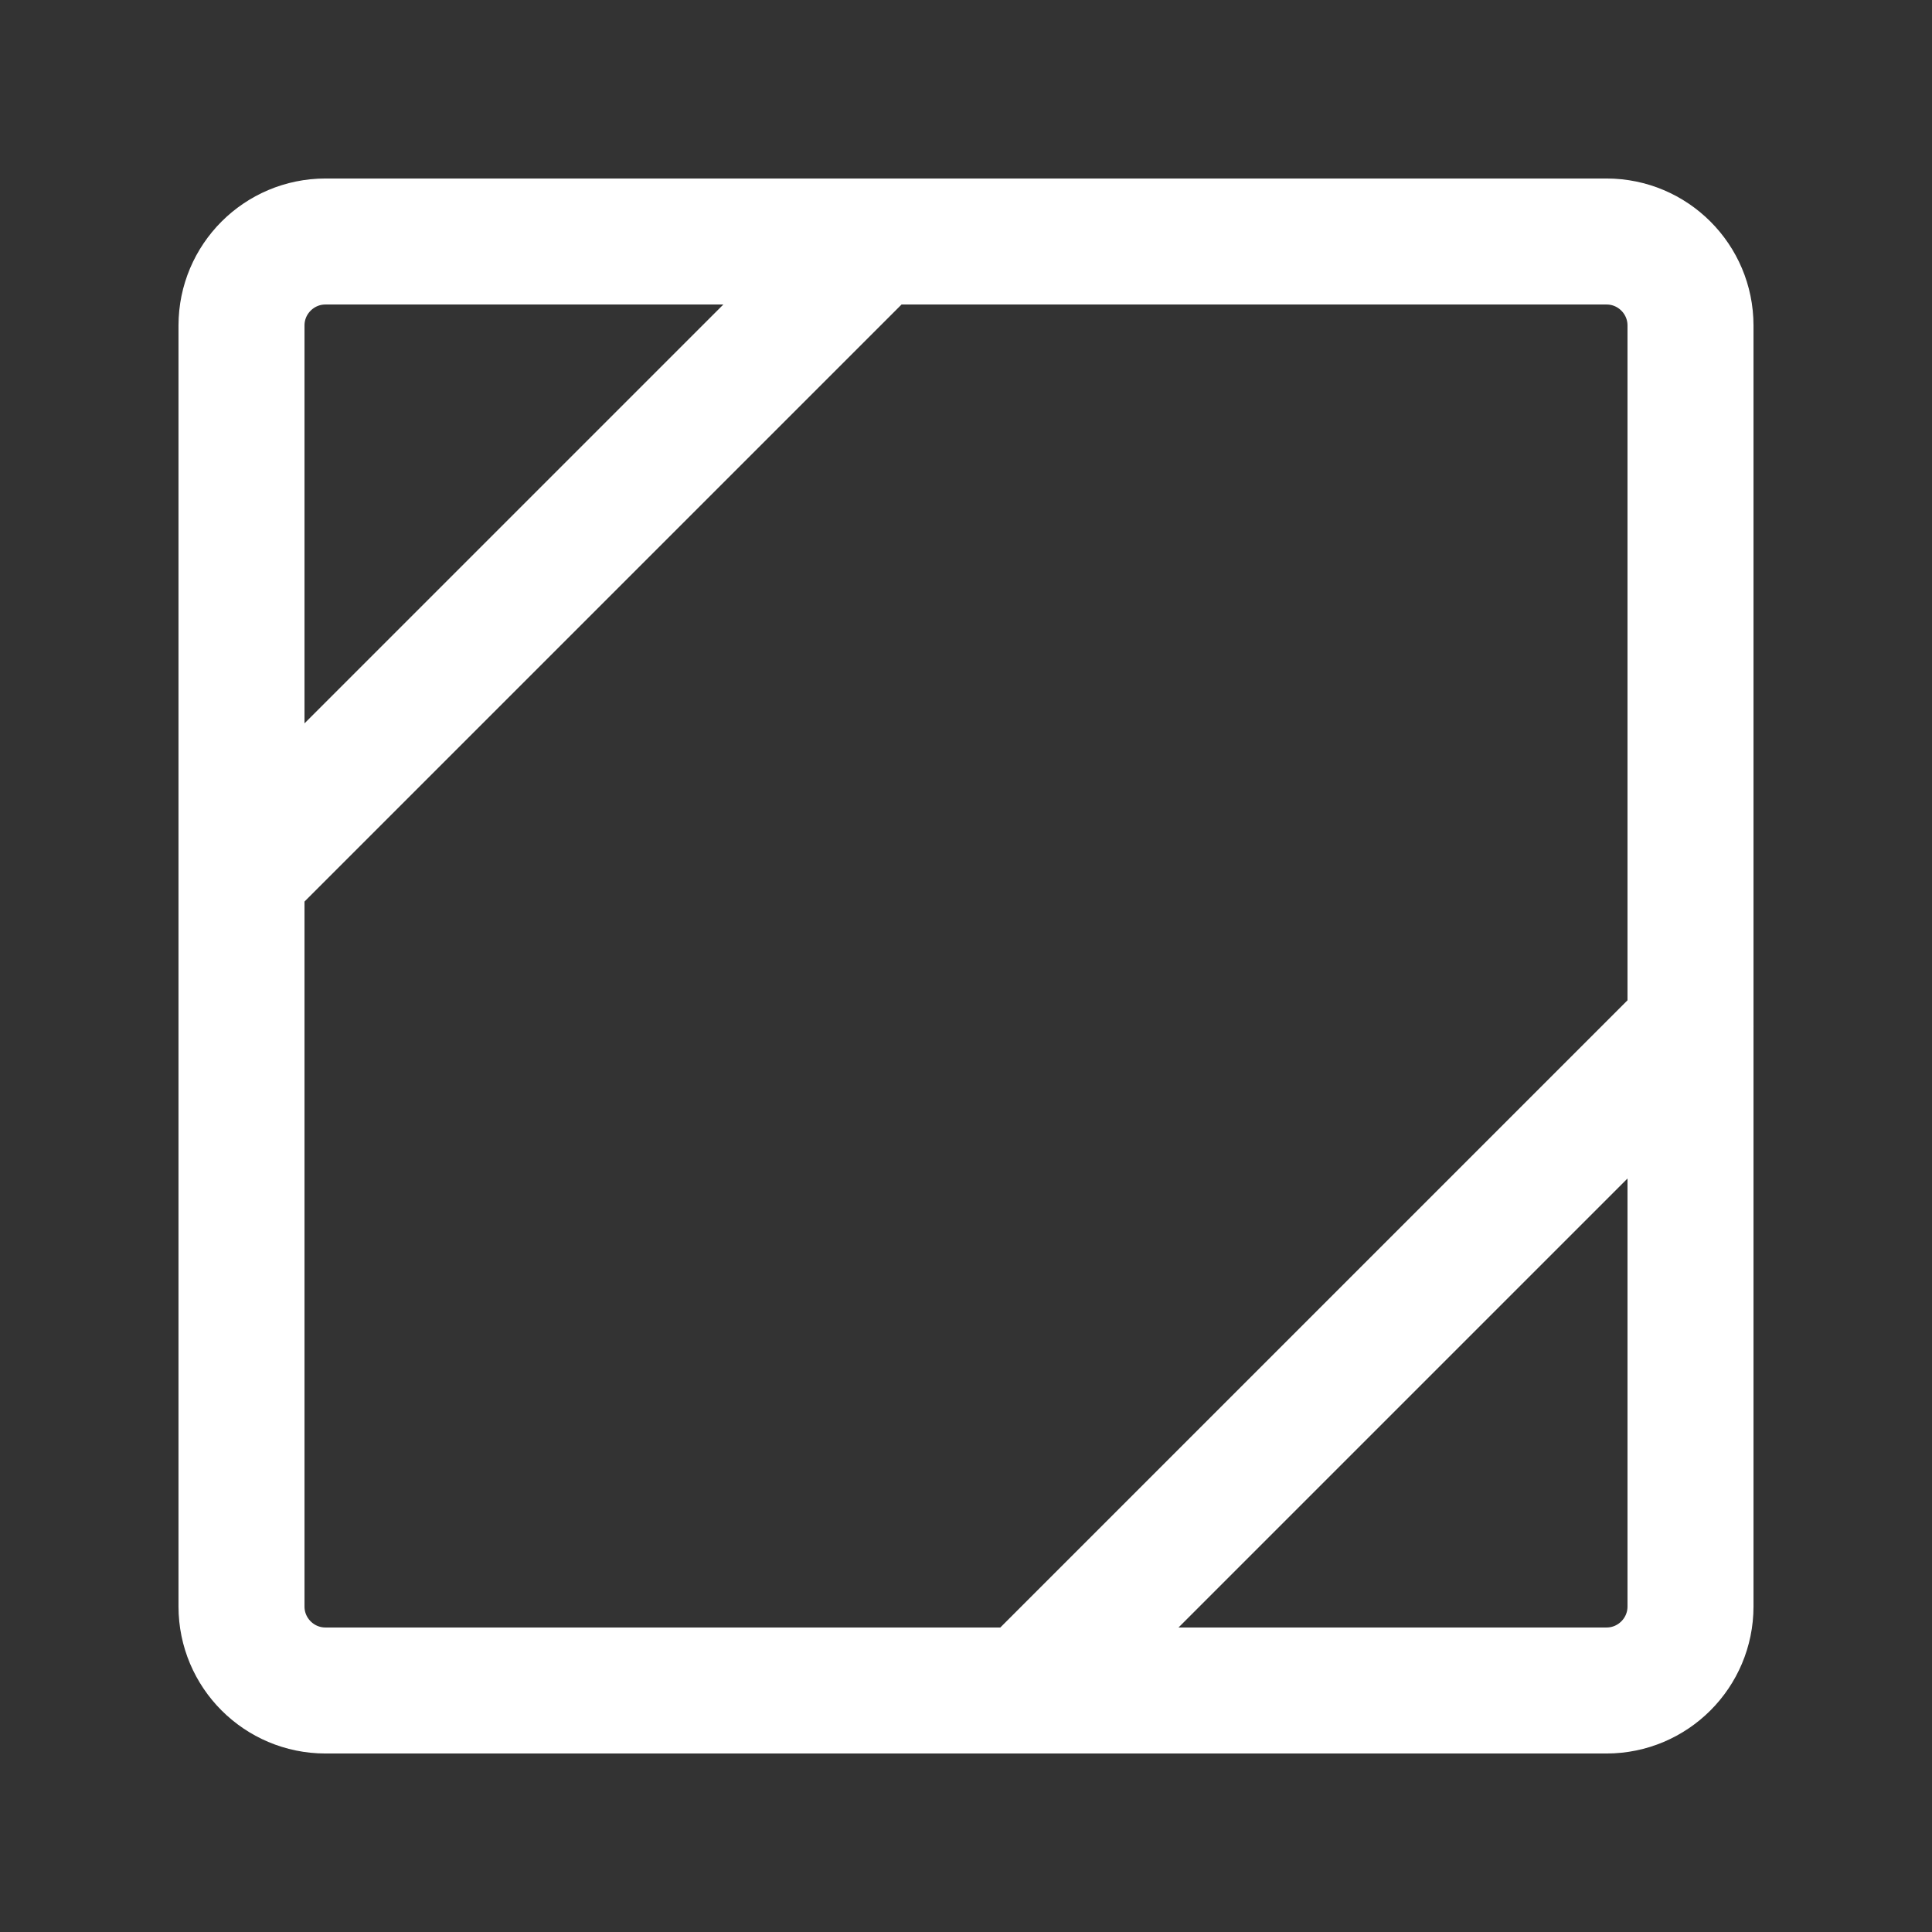 <svg width="23" height="23" viewBox="0 0 23 23" fill="none" xmlns="http://www.w3.org/2000/svg">
<rect x="0" y="0" width="23" height="23" fill="#333333" stroke="none"/>
<path d="M2.875 3.875C2.875 3.323 3.323 2.875 3.875 2.875H19.125C19.677 2.875 20.125 3.323 20.125 3.875V19.125C20.125 19.677 19.677 20.125 19.125 20.125H3.875C3.323 20.125 2.875 19.677 2.875 19.125V3.875Z" stroke="white" stroke-width="1.5"/>
<path d="M10.422 2.875L2.875 10.422" stroke="white" stroke-width="1.5"/>
<path d="M20.125 12.219L12.219 20.125" stroke="white" stroke-width="1.5" stroke-linecap="round"/>
</svg>
